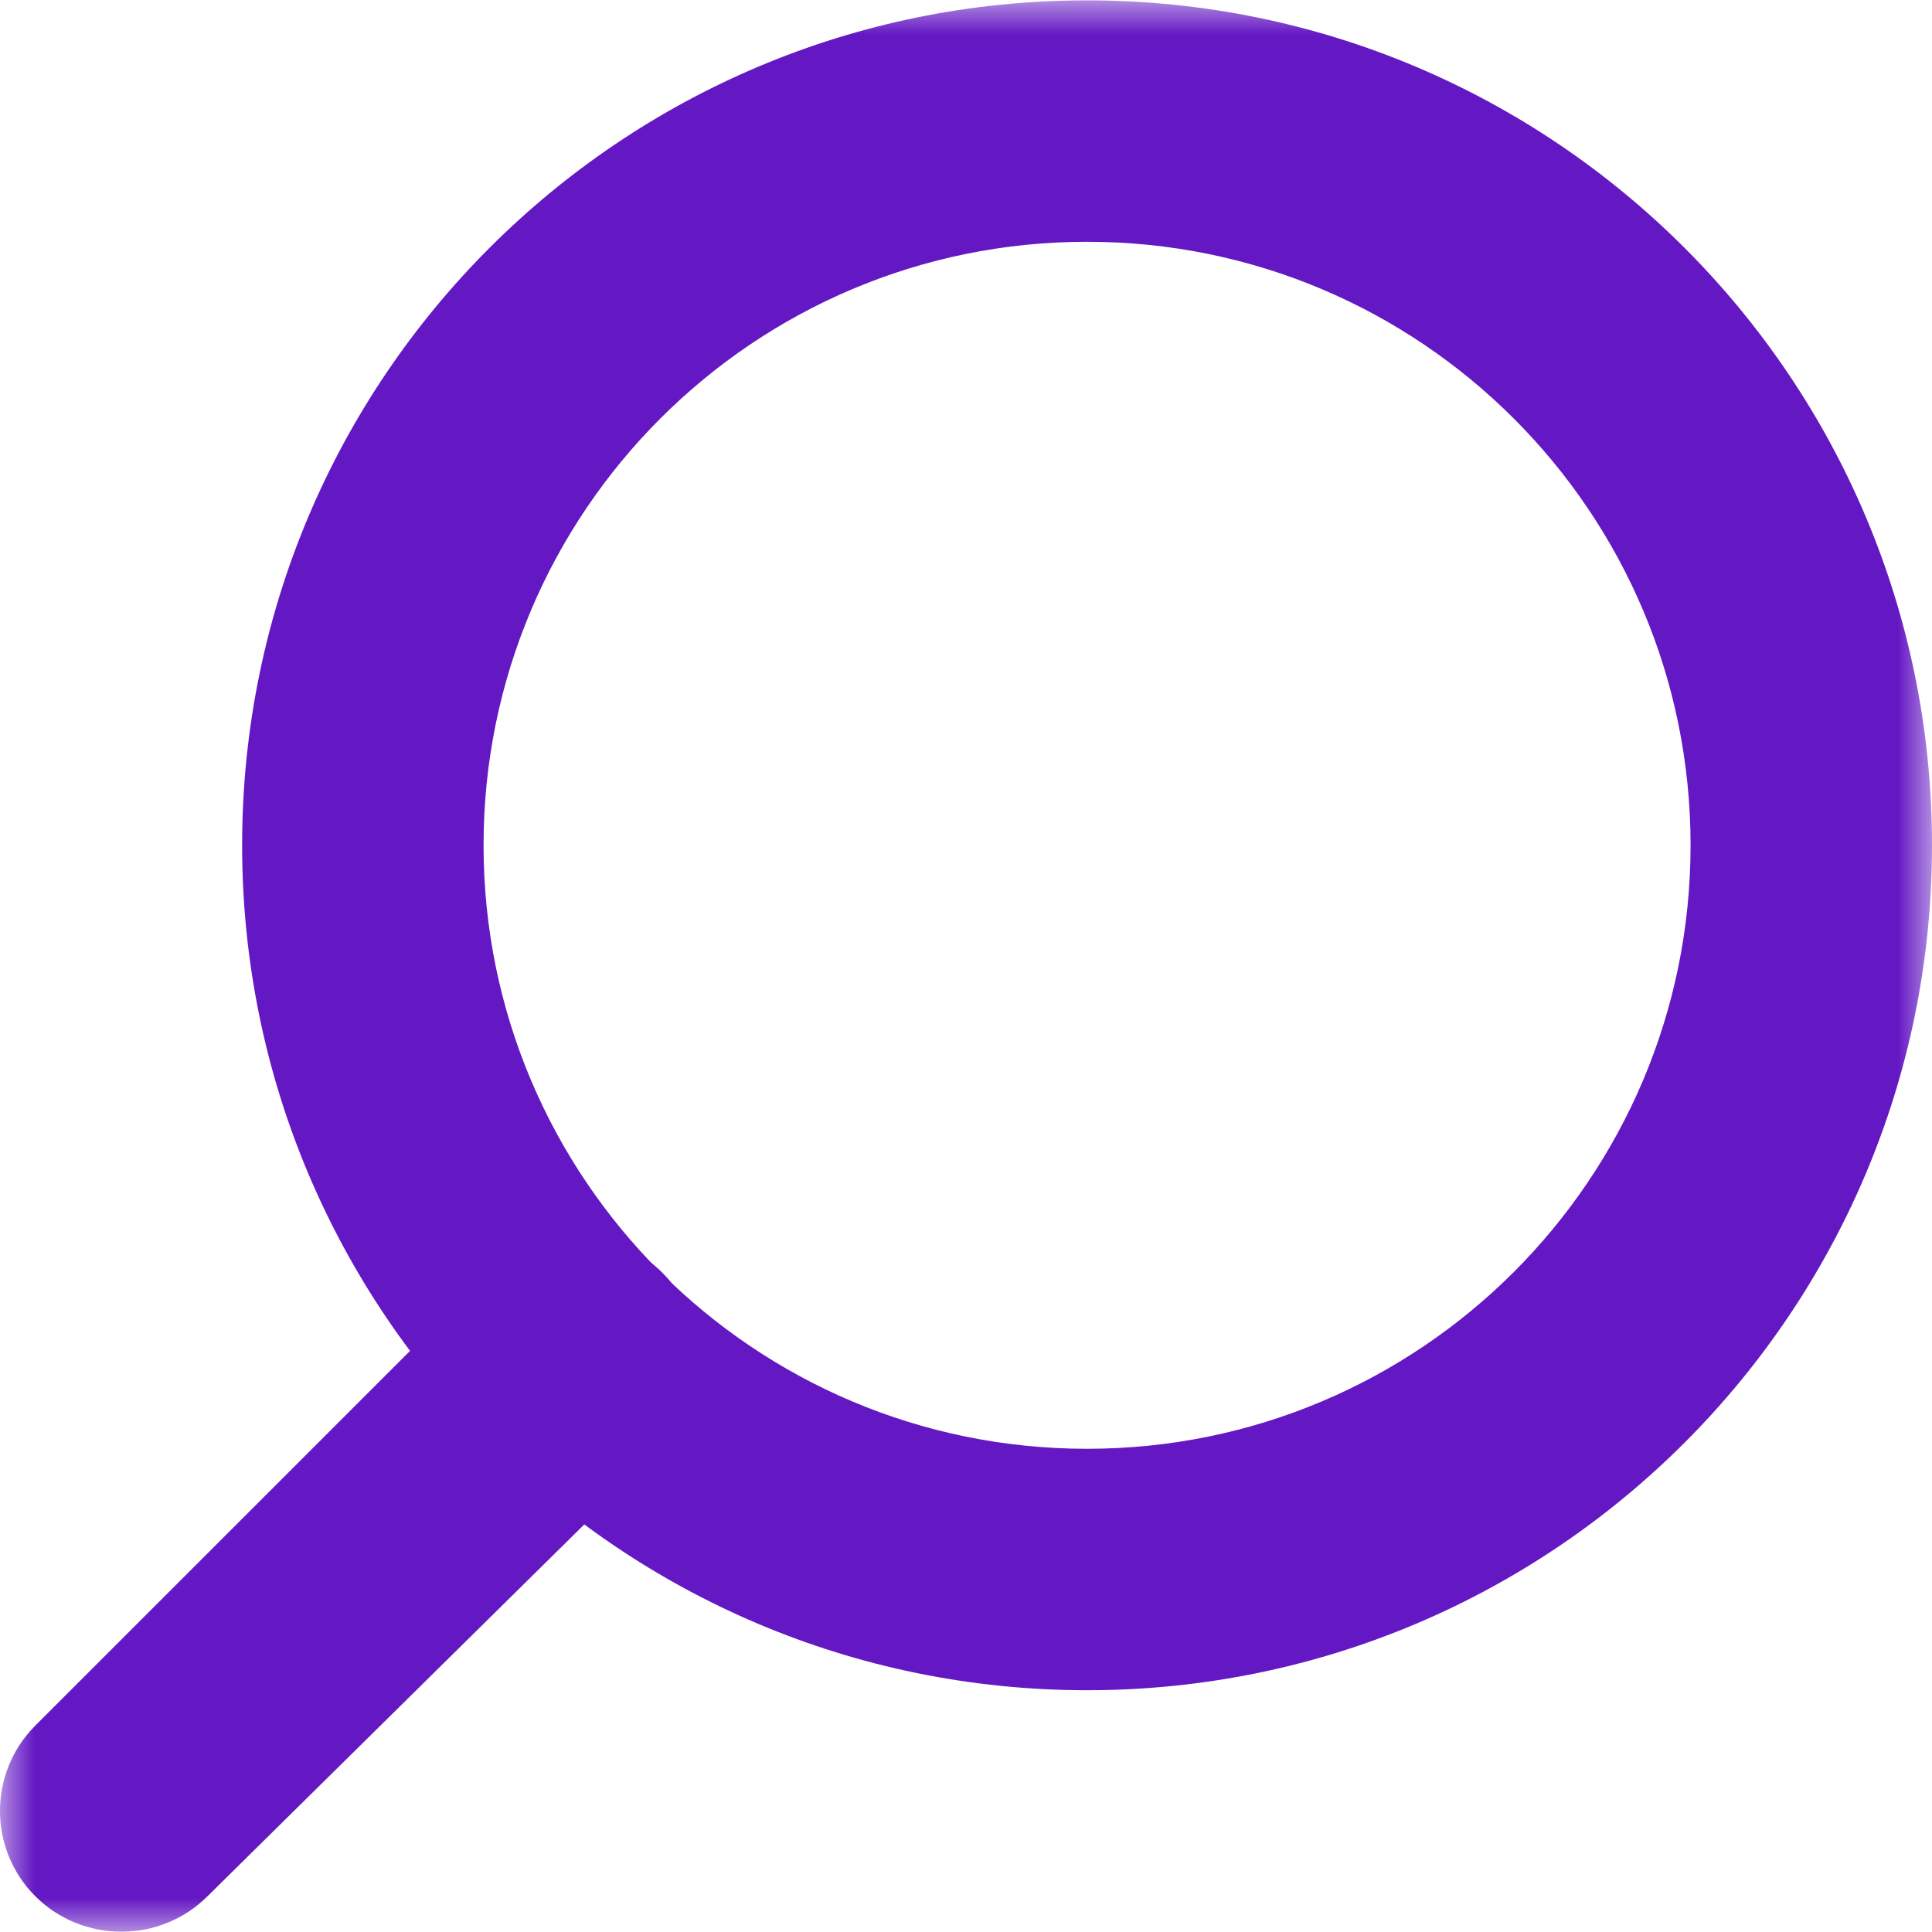<svg width="28" height="28" viewBox="0 0 28 28" fill="none" xmlns="http://www.w3.org/2000/svg">
<g clip-path="url(#clip0_1_2)">
<mask id="mask0_1_2" style="mask-type:luminance" maskUnits="userSpaceOnUse" x="0" y="0" width="28" height="28">
<path d="M28 0H0V28H28V0Z" fill="white"/>
</mask>
<g mask="url(#mask0_1_2)">
<path d="M15.754 24.496C8.991 24.496 3.509 19.013 3.509 12.25C3.509 5.487 8.991 0.005 15.754 0.005C22.517 0.005 28 5.487 28 12.25C28 19.014 22.517 24.496 15.754 24.496ZM15.754 3.504C10.924 3.504 7.008 7.42 7.008 12.25C7.008 17.081 10.924 20.997 15.754 20.997C20.585 20.997 24.501 17.081 24.501 12.25C24.501 7.42 20.585 3.504 15.754 3.504Z" fill="#6418C3"/>
<path d="M1.76 27.995C1.295 27.997 0.848 27.815 0.517 27.487C-0.169 26.807 -0.173 25.699 0.507 25.013C0.511 25.01 0.514 25.007 0.517 25.003L7.095 18.426C7.805 17.74 8.937 17.759 9.623 18.469C10.309 19.18 10.289 20.311 9.579 20.997L3.002 27.487C2.671 27.815 2.225 27.997 1.76 27.995Z" fill="#6418C3"/>
</g>
</g>
<defs>
<clipPath id="clip0_1_2">
<rect width="28" height="28" fill="white"/>
</clipPath>
</defs>
</svg>
